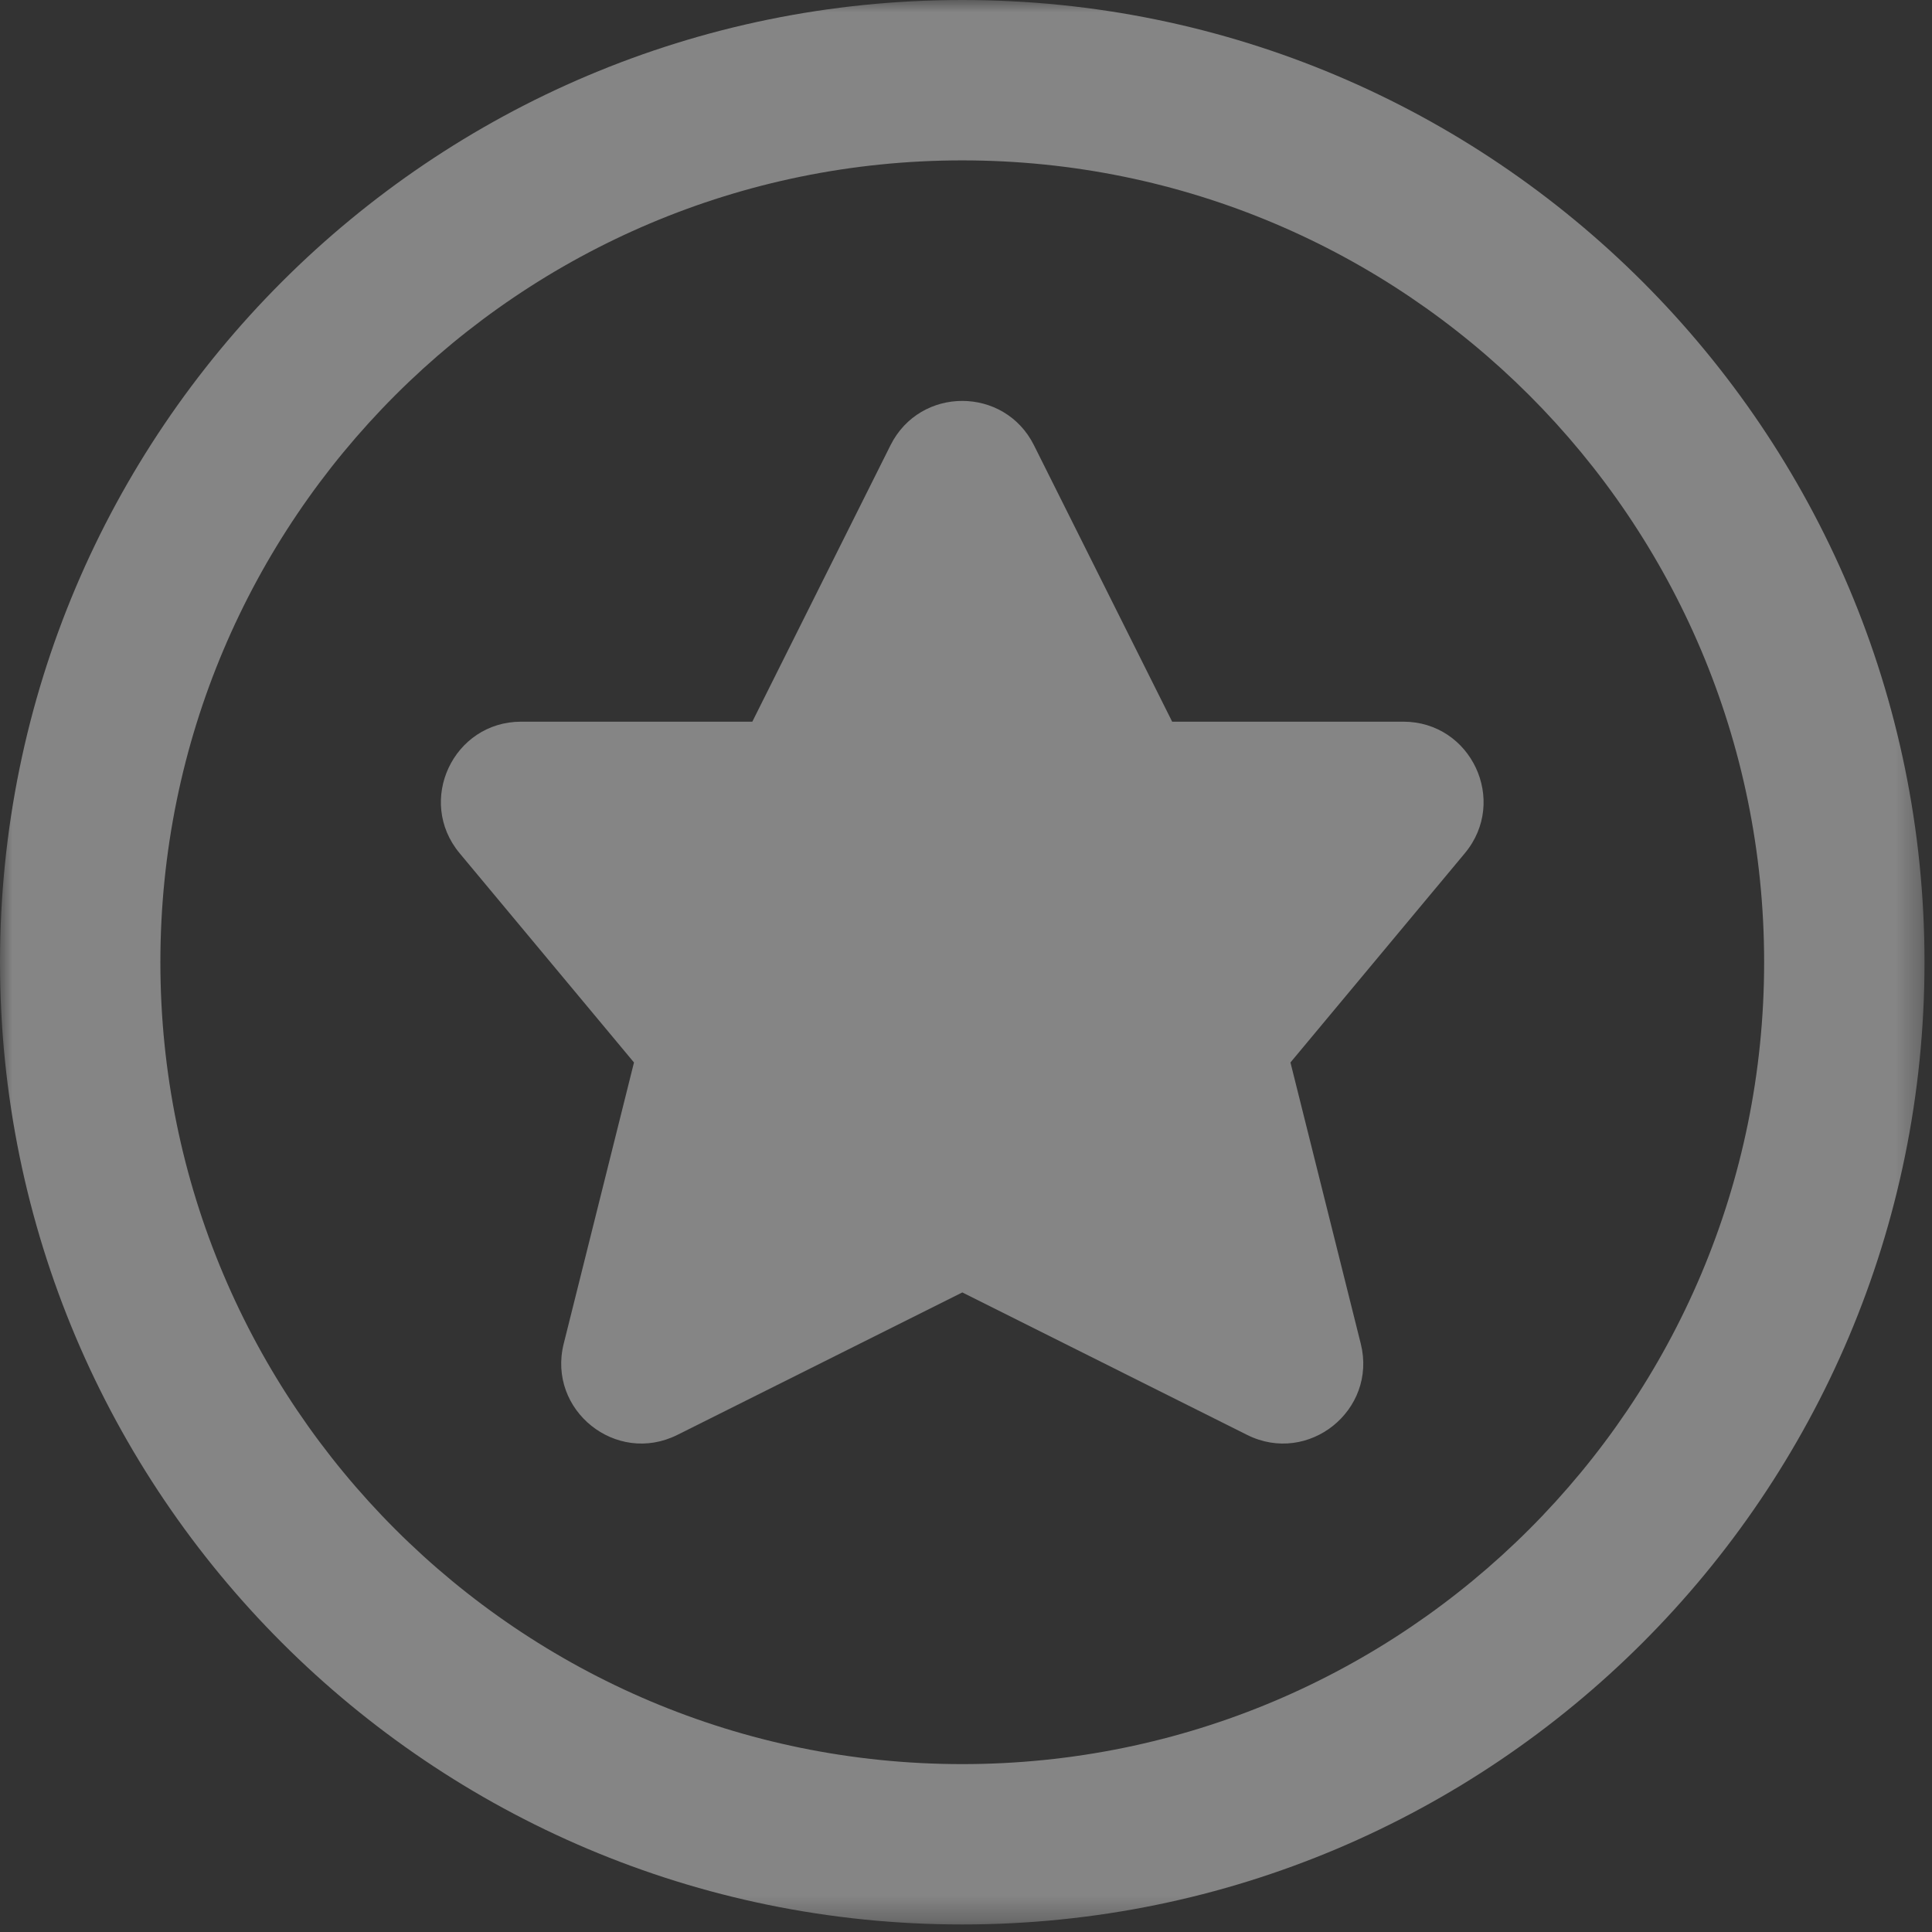 <svg width="80" height="80" viewBox="0 0 80 80" xmlns="http://www.w3.org/2000/svg" xmlns:xlink="http://www.w3.org/1999/xlink"><rect x="0" y="0" width="80" height="80" fill="#333333" stroke="none"/><title>star-unfilled</title><defs><path id="a" d="M39.844 0h39.844v79.688H0V0z"/></defs><g fill="none" fill-rule="evenodd"><g><mask id="b" fill="#fff"><use xlink:href="#a"/></mask><path d="M39.844 79.688C17.84 79.688 0 61.85 0 39.844 0 17.84 17.84 0 39.844 0 61.85 0 79.69 17.839 79.69 39.844c0 22.006-17.839 39.844-39.845 39.844m0-6.64c18.337 0 33.204-14.866 33.204-33.204S58.18 6.641 39.844 6.641c-18.338 0-33.203 14.865-33.203 33.203s14.865 33.204 33.203 33.204" fill-opacity=".4" fill="#FFF" mask="url(#b)"/></g><path d="M28.047 59.416c-2.536 1.268-5.394-1.023-4.705-3.775l2.91-11.646-7.221-8.666c-1.801-2.164-.264-5.446 2.552-5.446h9.569l5.722-11.447c1.224-2.447 4.717-2.447 5.94 0l5.723 11.447h9.57c2.813 0 4.352 3.282 2.55 5.446l-7.222 8.666 2.912 11.646c.687 2.752-2.17 5.043-4.707 3.775l-11.792-5.899-11.8 5.899z" fill-opacity=".4" fill="#FFF"/></g></svg>